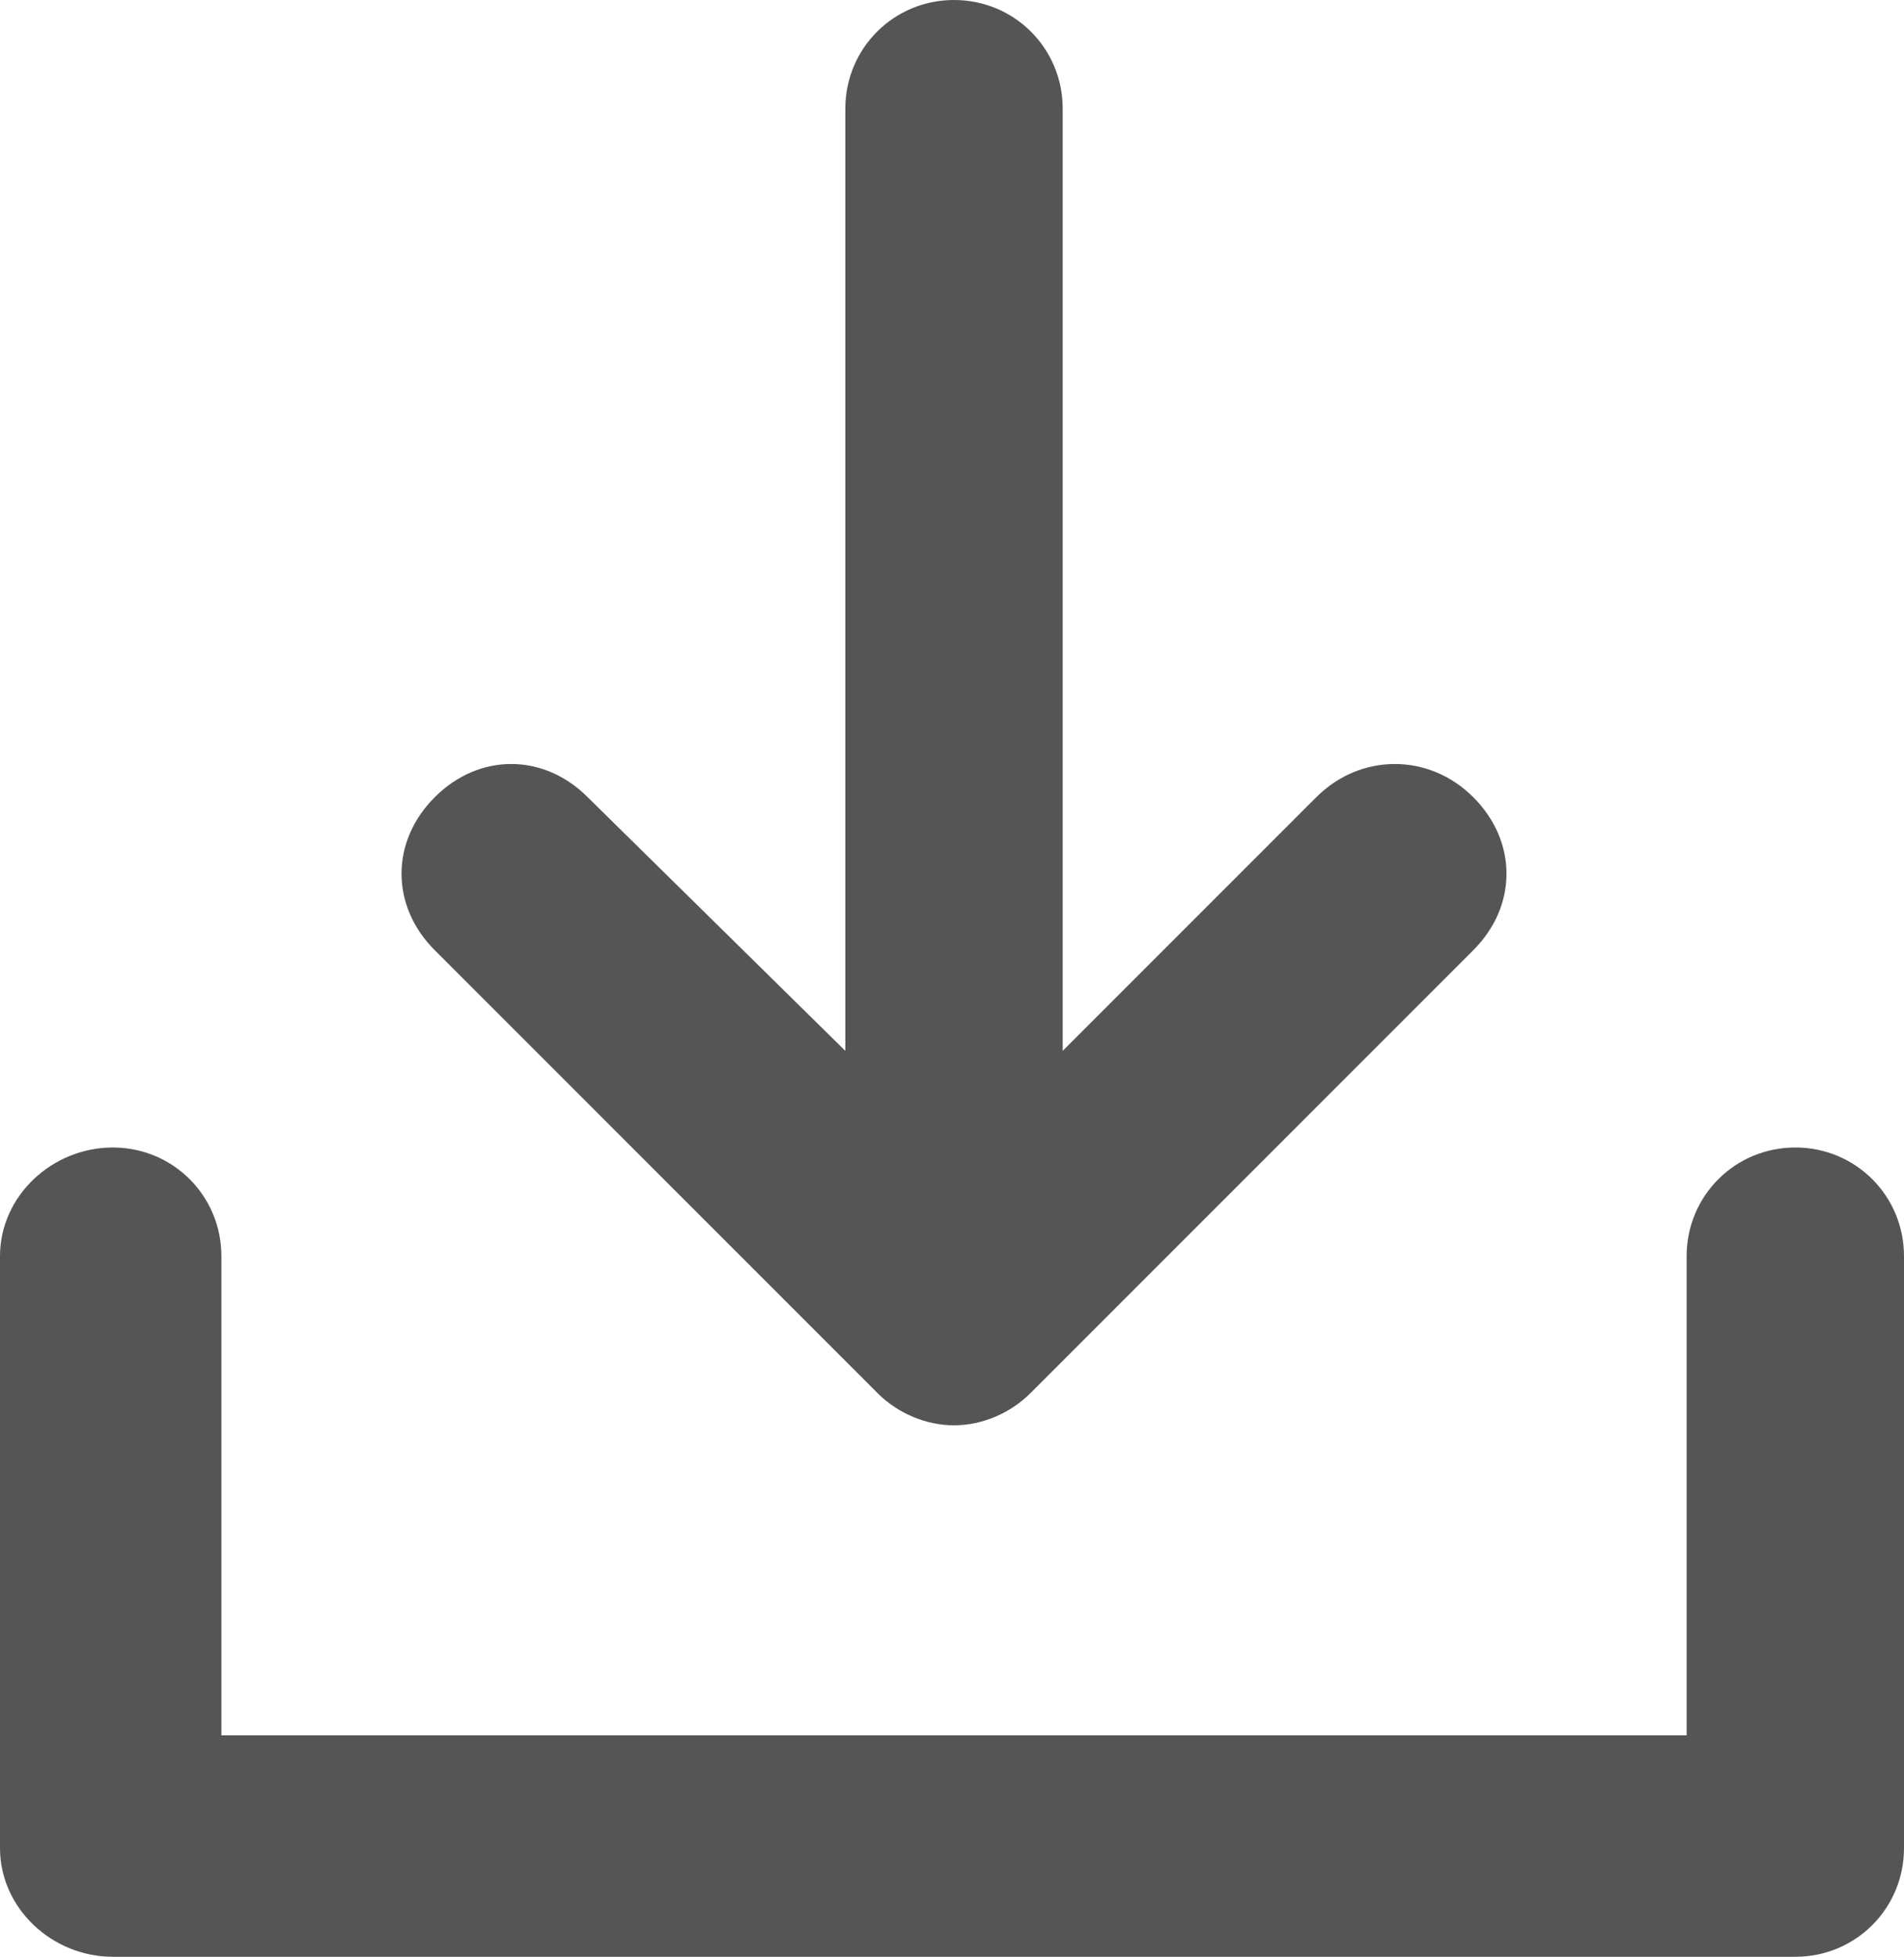 <?xml version="1.0" encoding="utf-8"?>
<!-- Generator: Adobe Illustrator 16.0.4, SVG Export Plug-In . SVG Version: 6.00 Build 0)  -->
<!DOCTYPE svg PUBLIC "-//W3C//DTD SVG 1.1//EN" "http://www.w3.org/Graphics/SVG/1.1/DTD/svg11.dtd">
<svg version="1.1" id="Layer_1" xmlns="http://www.w3.org/2000/svg" xmlns:xlink="http://www.w3.org/1999/xlink" x="0px" y="0px"
	 width="473px" height="486px" viewBox="18 10 473 486" enable-background="new 18 10 473 486" xml:space="preserve">
<path fill="#555555" d="M464,295c15,0,27,12,27,27v147c0,15-12,27-27,27H46c-15,0-28-12-28-27V322c0-15,13-27,28-27s27,12,27,27v119
	h364V322C437,307,449,295,464,295z"/>
<path fill="#555555" d="M236,356L126,246c-11-11-11-27,0-38s27-11,38,0l64,63V37c0-15,12-27,27-27s27,12,27,27v234l63-63
	c11-11,28-11,39,0s11,27,0,38L274,356c-5,5-12,8-19,8S241,361,236,356z"/>
</svg>
